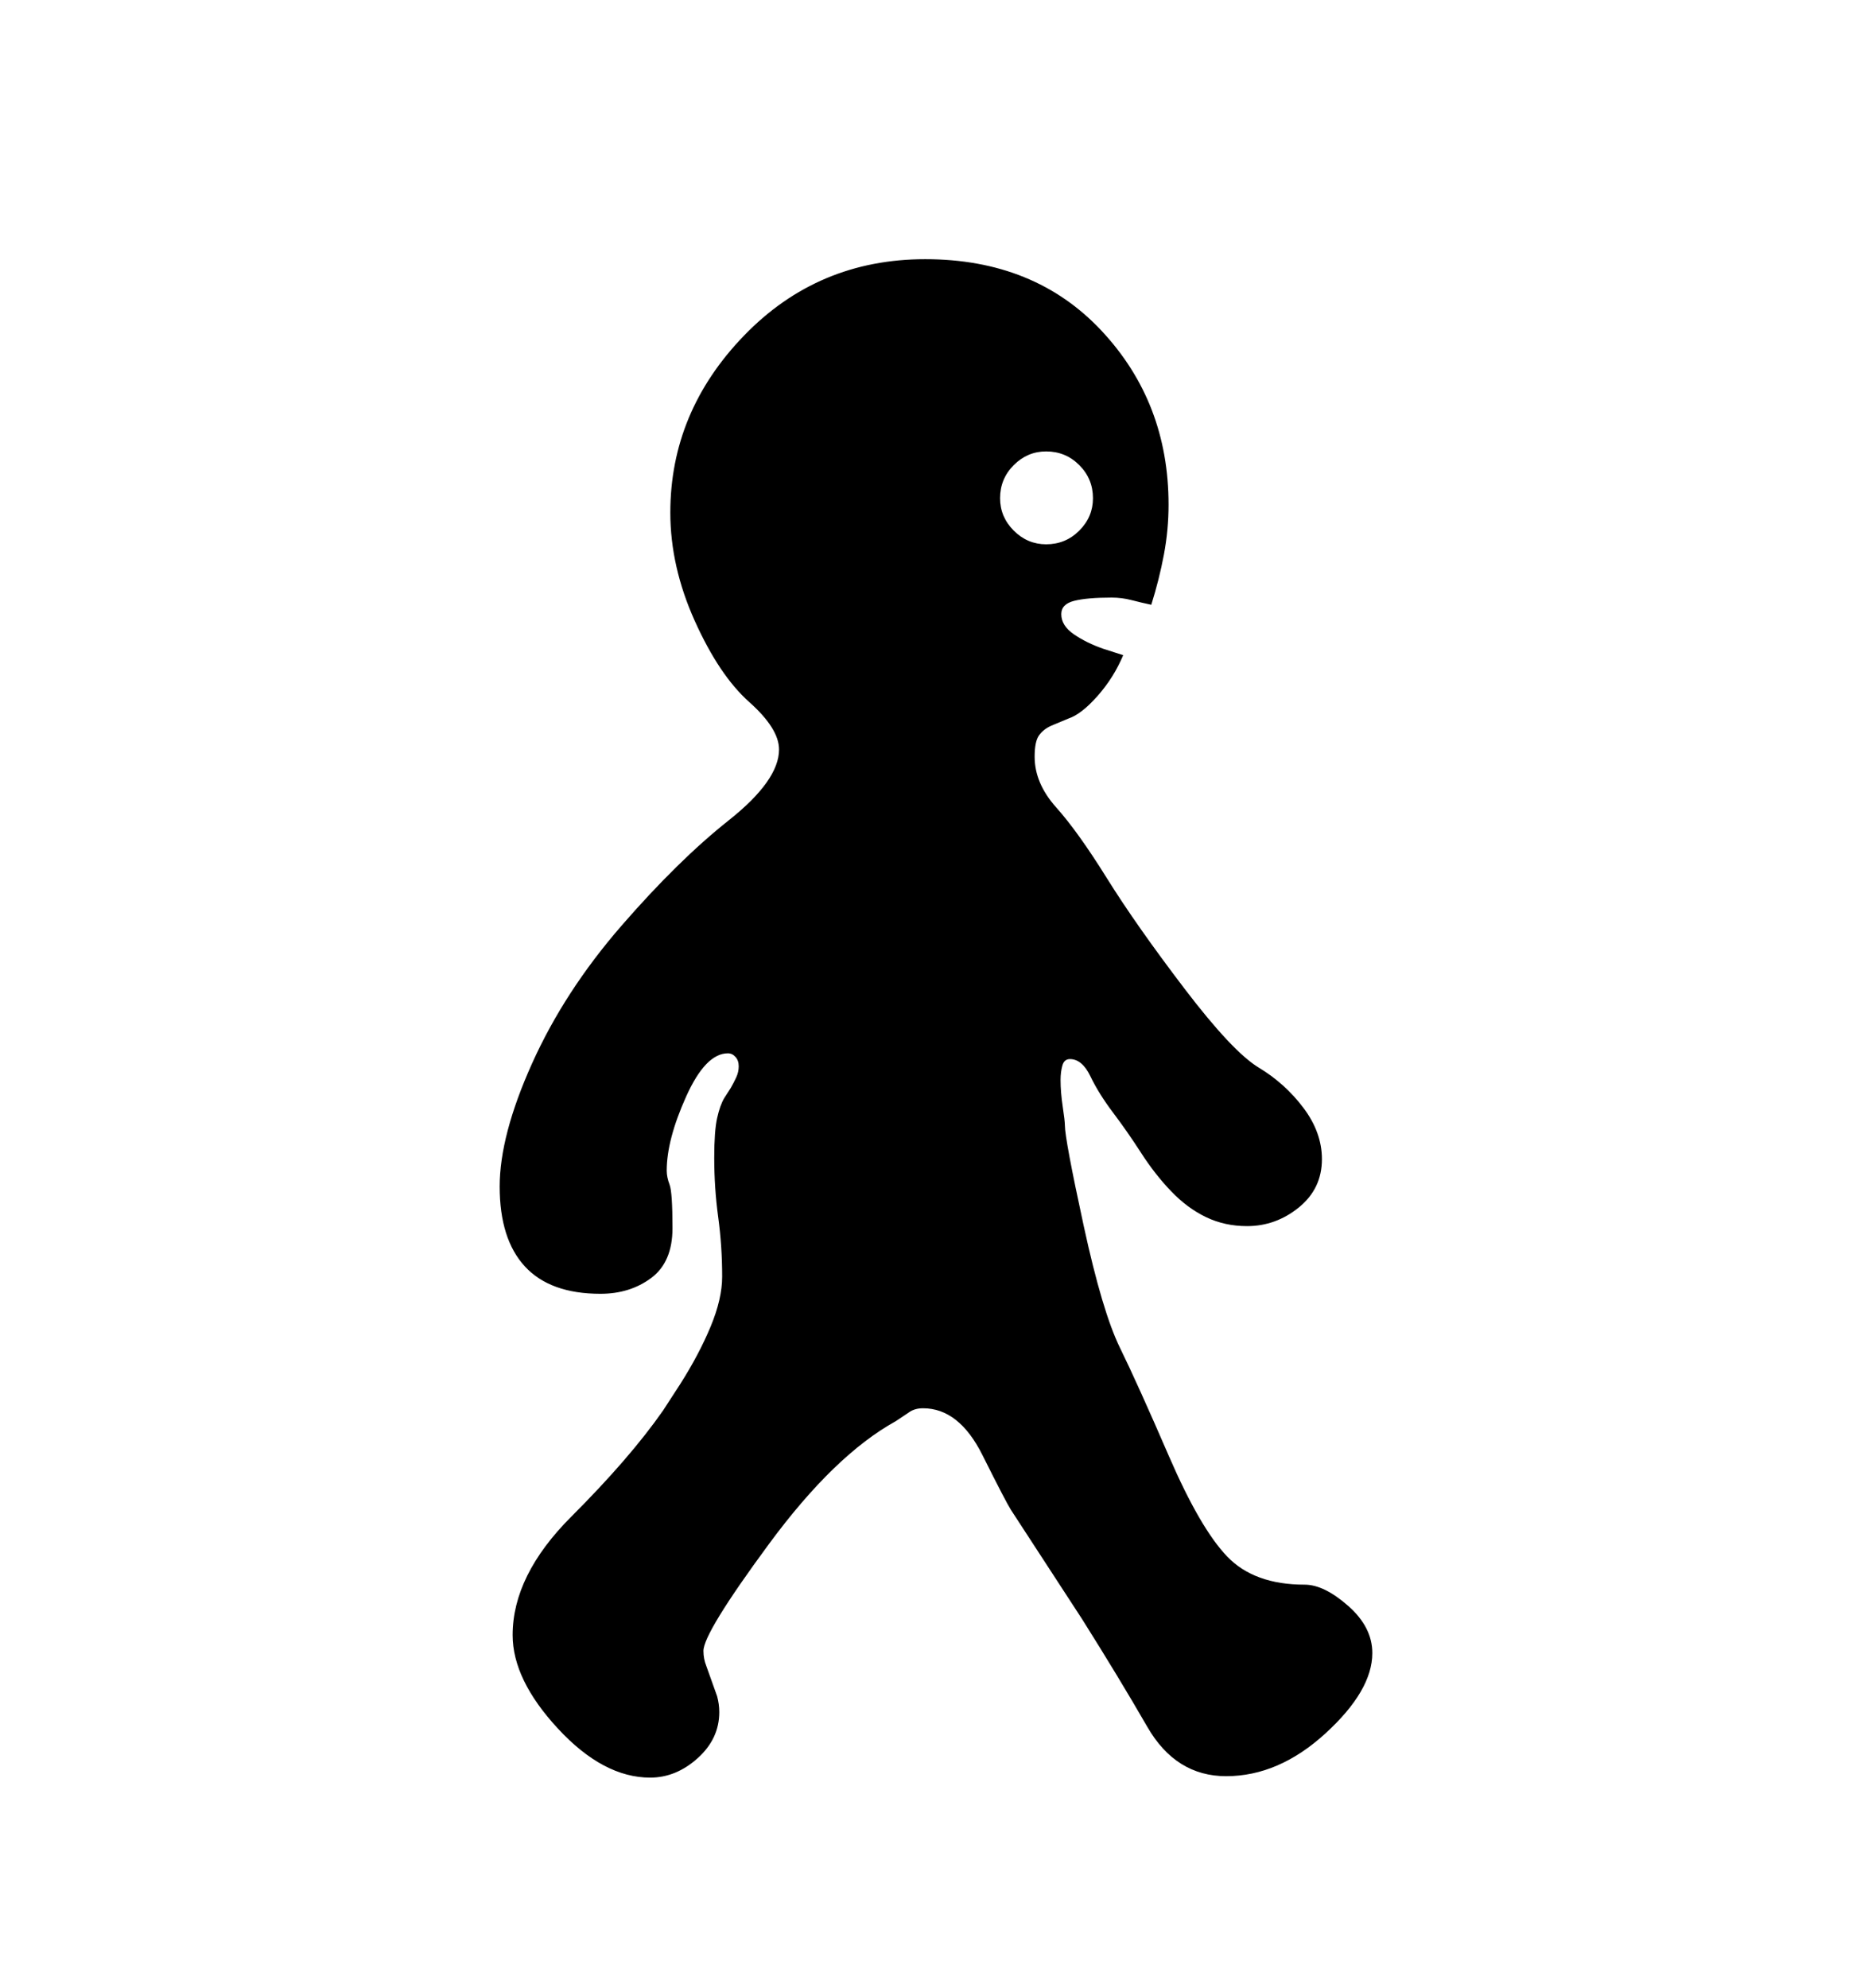 <svg viewBox="0 0 2600 2760.837" xmlns="http://www.w3.org/2000/svg"><path d="M1841 2407.5q-65 59.5-138 59.5-70 0-109.5-68.5t-90.5-149.5l-99-152q-7-11-39.5-76t-82.5-65q-12 0-20 6l-18 12q-85 47-176 170.5t-91 148.5q0 11 4 21l15 42q3 11 3 22 0 37-30 64t-66 27q-65 0-128-68t-63-130q0-83 81.5-164.5t127.5-147.5l24-37q26-41 42-79.5t16-69.5q0-42-5.5-82.5t-5.5-82.5q0-37 4-55t10-28l9-14q4-7 7.5-14.5t3.5-15.5-4.5-13-10.5-5q-31 0-58 60t-27 103q0 9 4 19.5t4 60.5q0 47-29.5 69t-70.5 22q-70 0-105-38t-35-111q0-71 45-171t124-191 149-146.5 70-98.5q0-29-41.5-66t-75.5-112.5-34-150.5q0-140 102.5-246t251.5-106q152 0 245 99.5t93 241.5q0 35-6.5 69.5t-17.5 69.5q-14-3-27.5-6.5t-27.5-3.5q-34 0-52 4.5t-18 18.5q0 16 17.5 28t40.5 20l28 9q-13 31-35.5 56.5t-40.5 31.5l-24 10q-11 5-17 13.5t-6 29.5q0 37 30 70.5t70.5 98.5 107.5 153 103.5 110 62 56 25.5 71q0 41-32 67t-72 26q-31 0-57-12.5t-48.5-36-41.5-53-39-56-31.5-50.5-28.5-24q-8 0-10.5 9t-2.5 20q0 17 3 37t3 26q0 19 26 139t50.5 170 68 150.5 81 139.5 107.5 39q27 0 60.5 29.5t33.5 65.5q0 52-65 111.5z m-342-1670.5q19-19 19-45 0-27-19-46t-46-19q-26 0-45 19t-19 46q0 26 19 45t45 19q27 0 46-19z"/></svg>